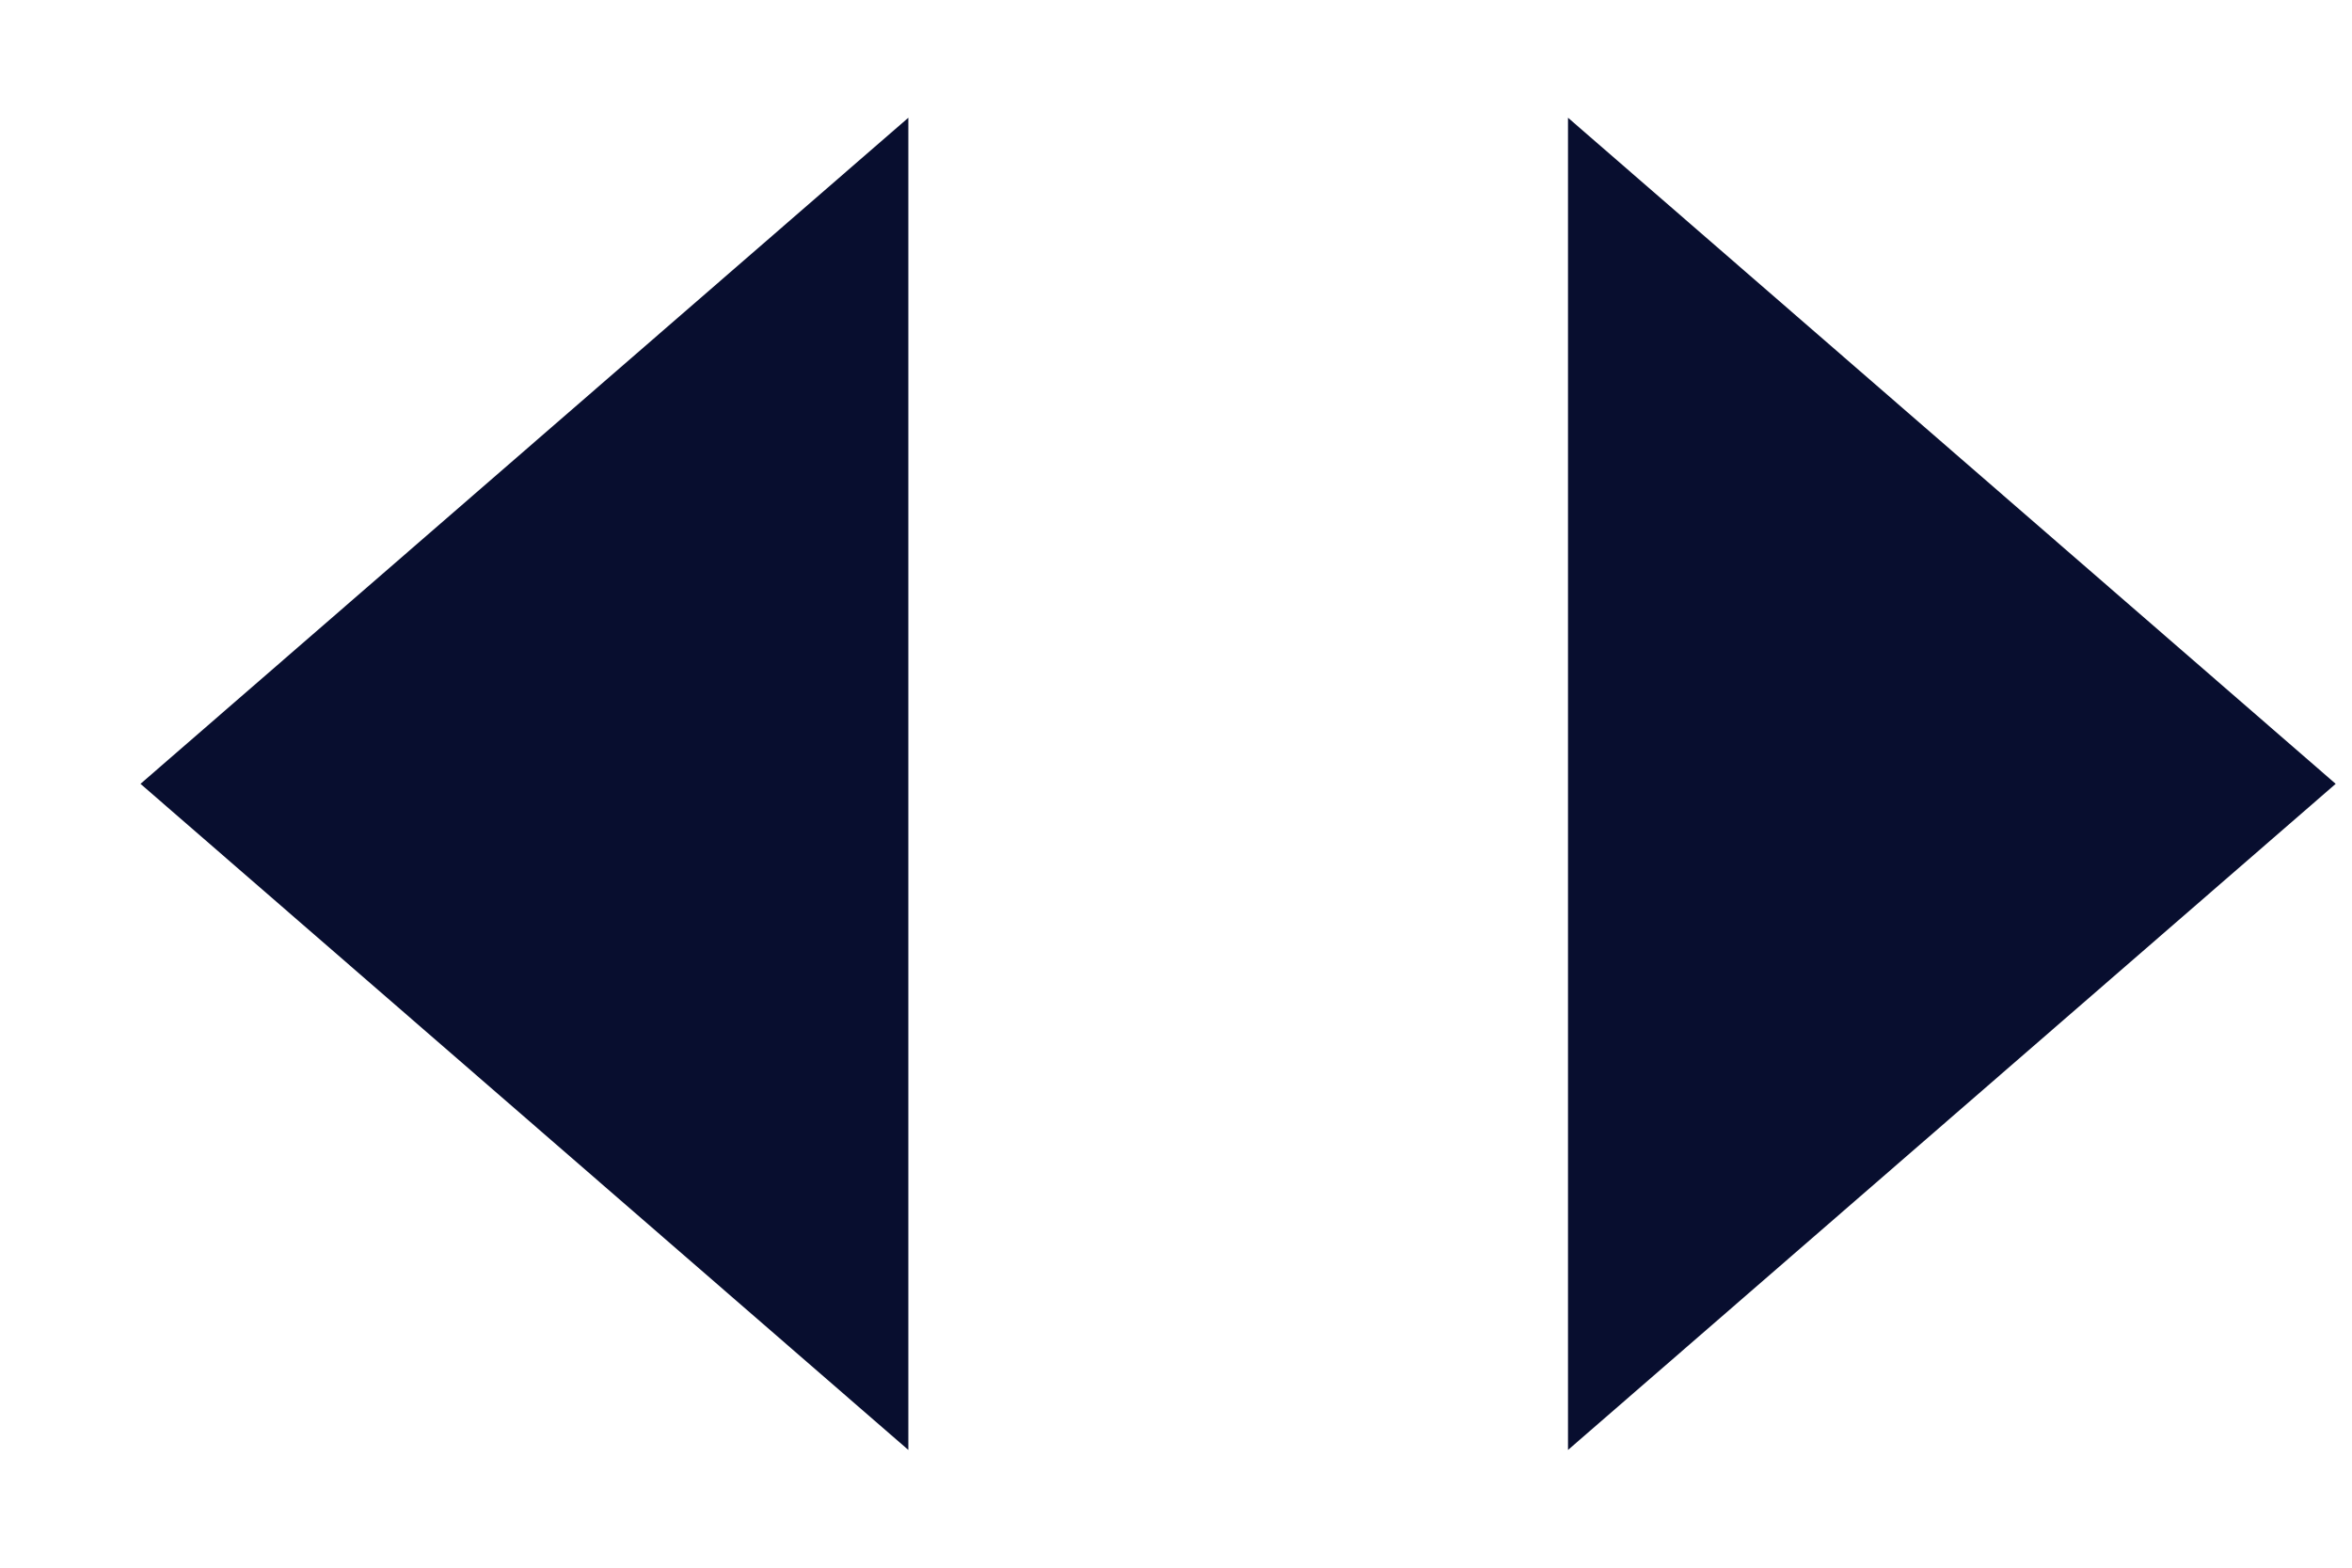 <svg width="15" height="10" viewBox="0 0 15 10" fill="none" xmlns="http://www.w3.org/2000/svg">
<path d="M5.793 0.751L0.896 5L5.793 9.249V0.751Z" fill="#080E2F"/>
<path d="M10 9.249L14.896 5L10 0.751V9.249Z" fill="#080E2F"/>
</svg>

